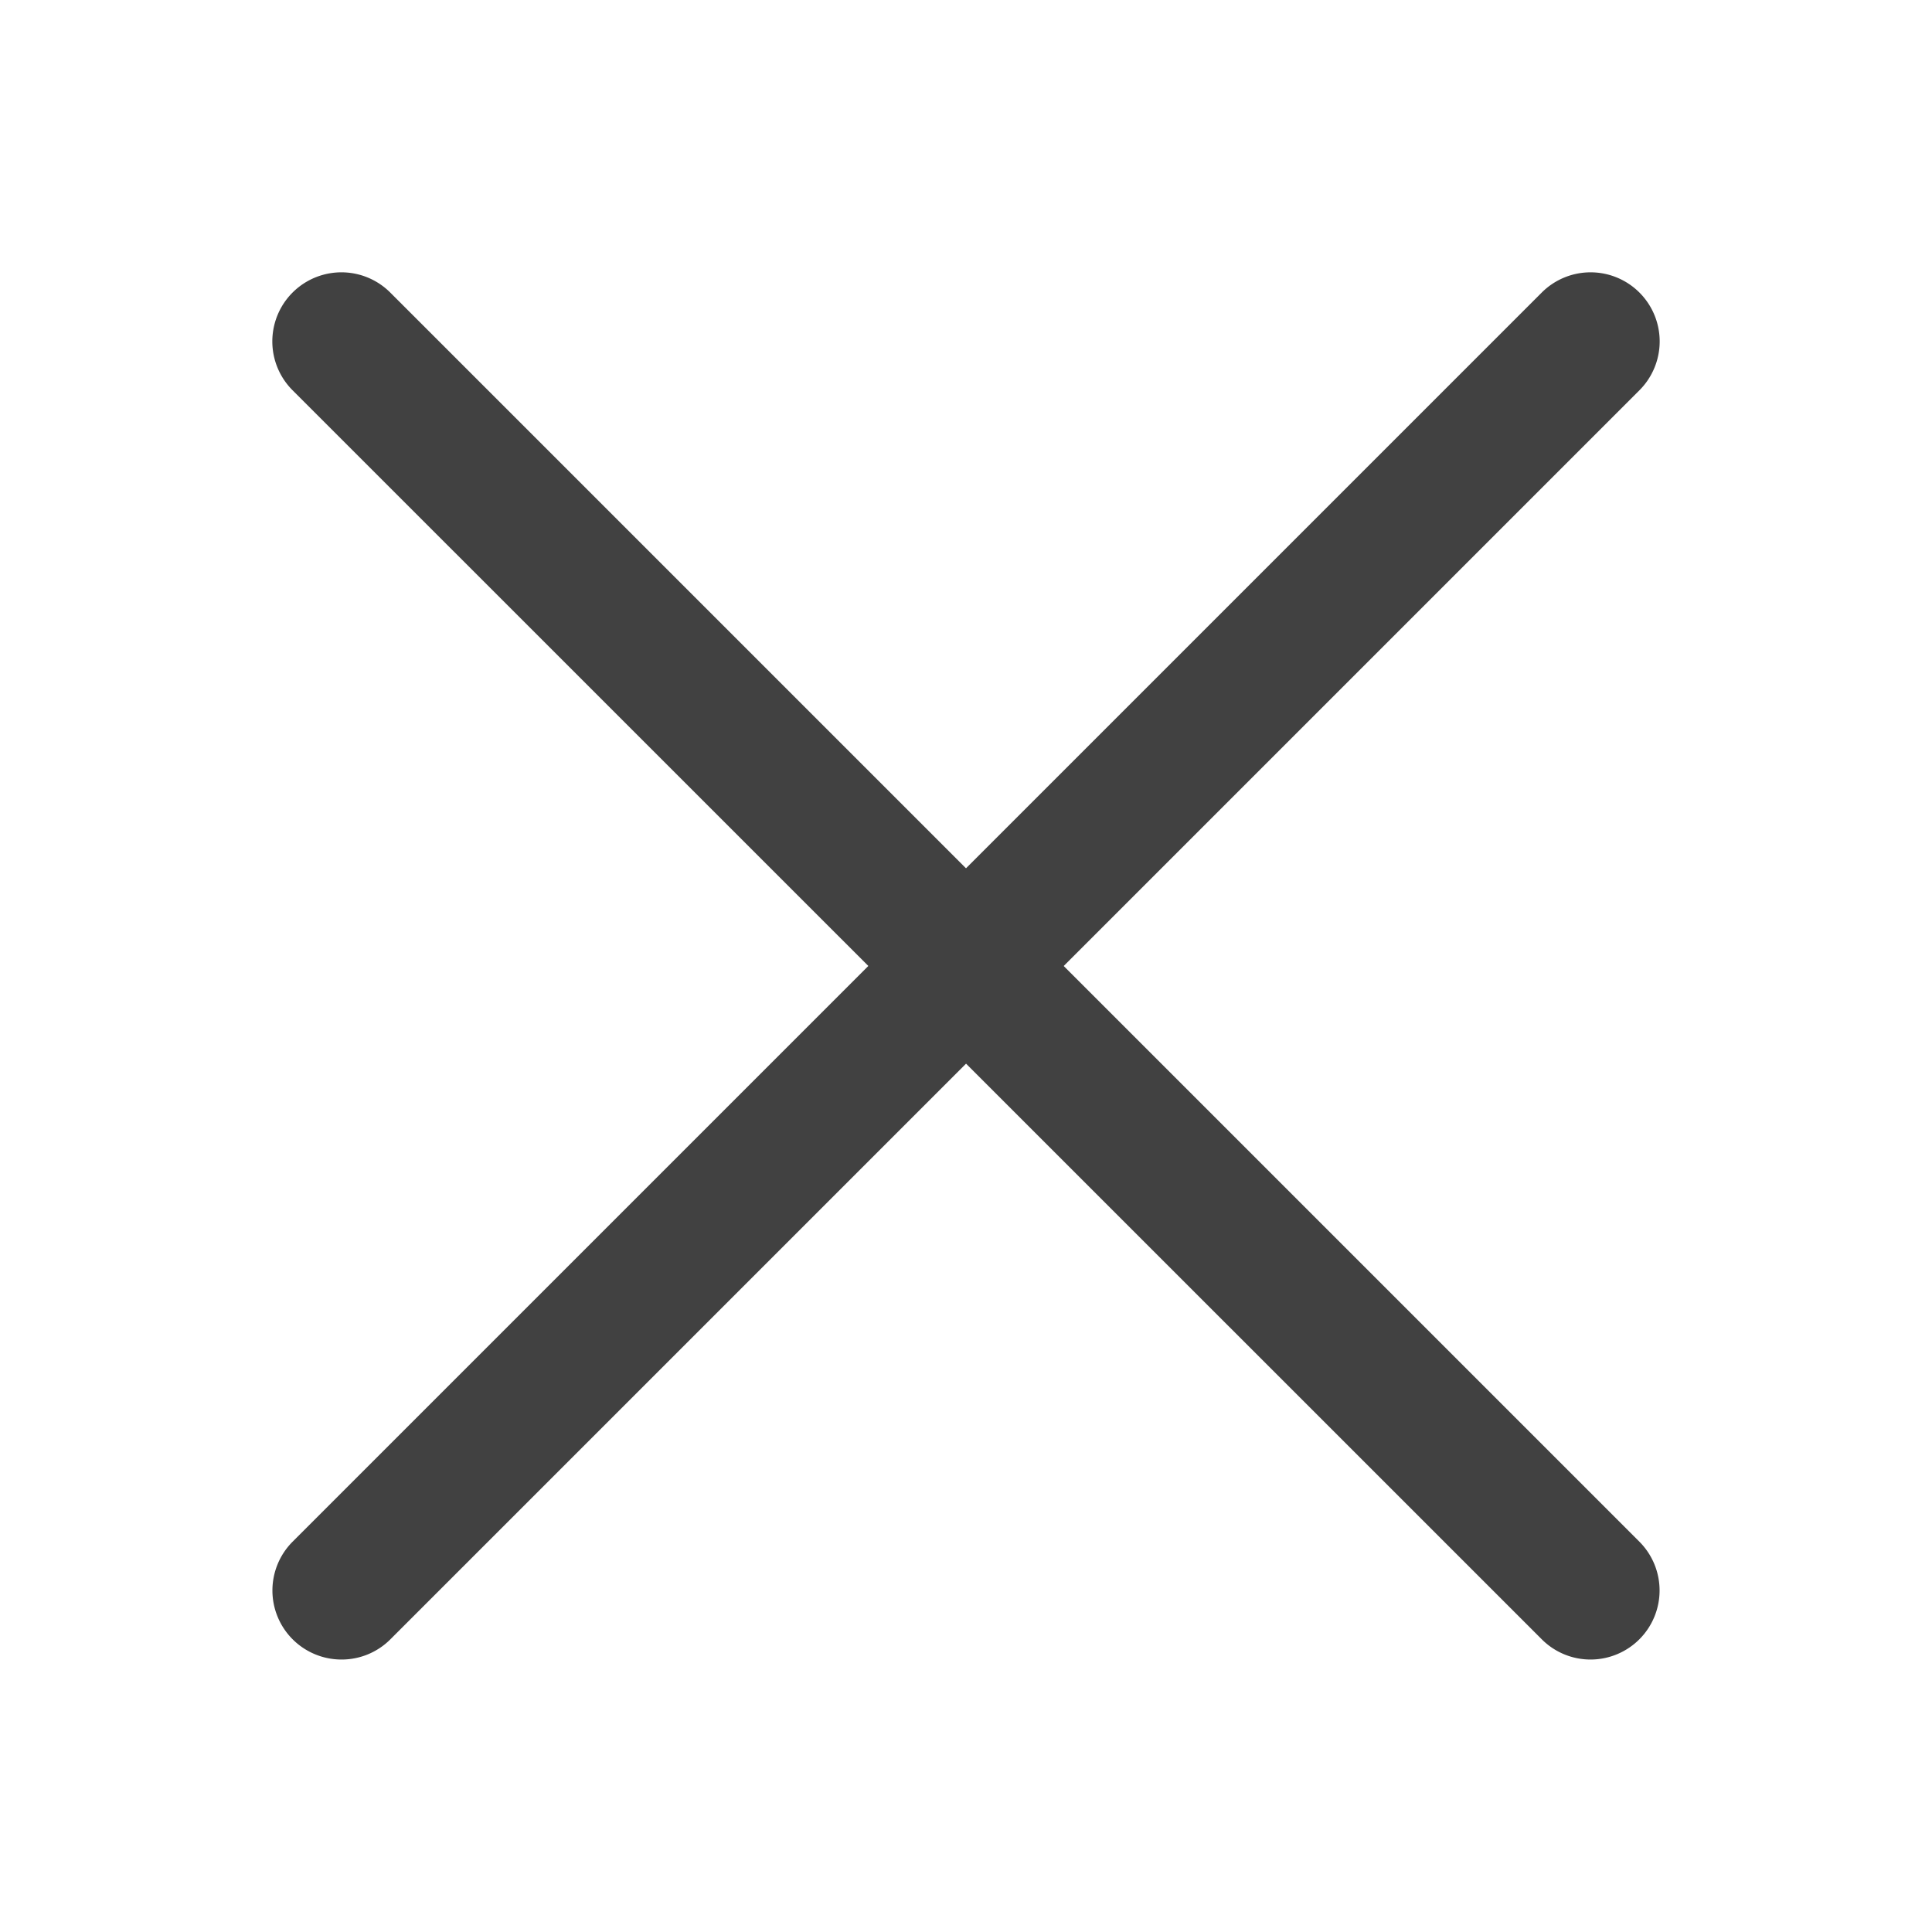 <?xml version="1.0" ?><svg width="35px" height="35px" viewBox="0 0 35 35" data-name="Layer 2" fill="rgb(65, 65, 65)" id="b1bec25a-a443-4da7-b443-3916ea7ea246" xmlns="http://www.w3.org/2000/svg"><path d="M28.814,30.064a1.247,1.247,0,0,1-.884-.367L5.3,7.07A1.249,1.249,0,0,1,7.07,5.3L29.7,27.93a1.251,1.251,0,0,1-.884,2.134Z"/><path d="M6.186,30.064A1.251,1.251,0,0,1,5.3,27.93L27.93,5.3A1.25,1.25,0,0,1,29.7,7.07L7.07,29.7A1.247,1.247,0,0,1,6.186,30.064Z"/></svg>